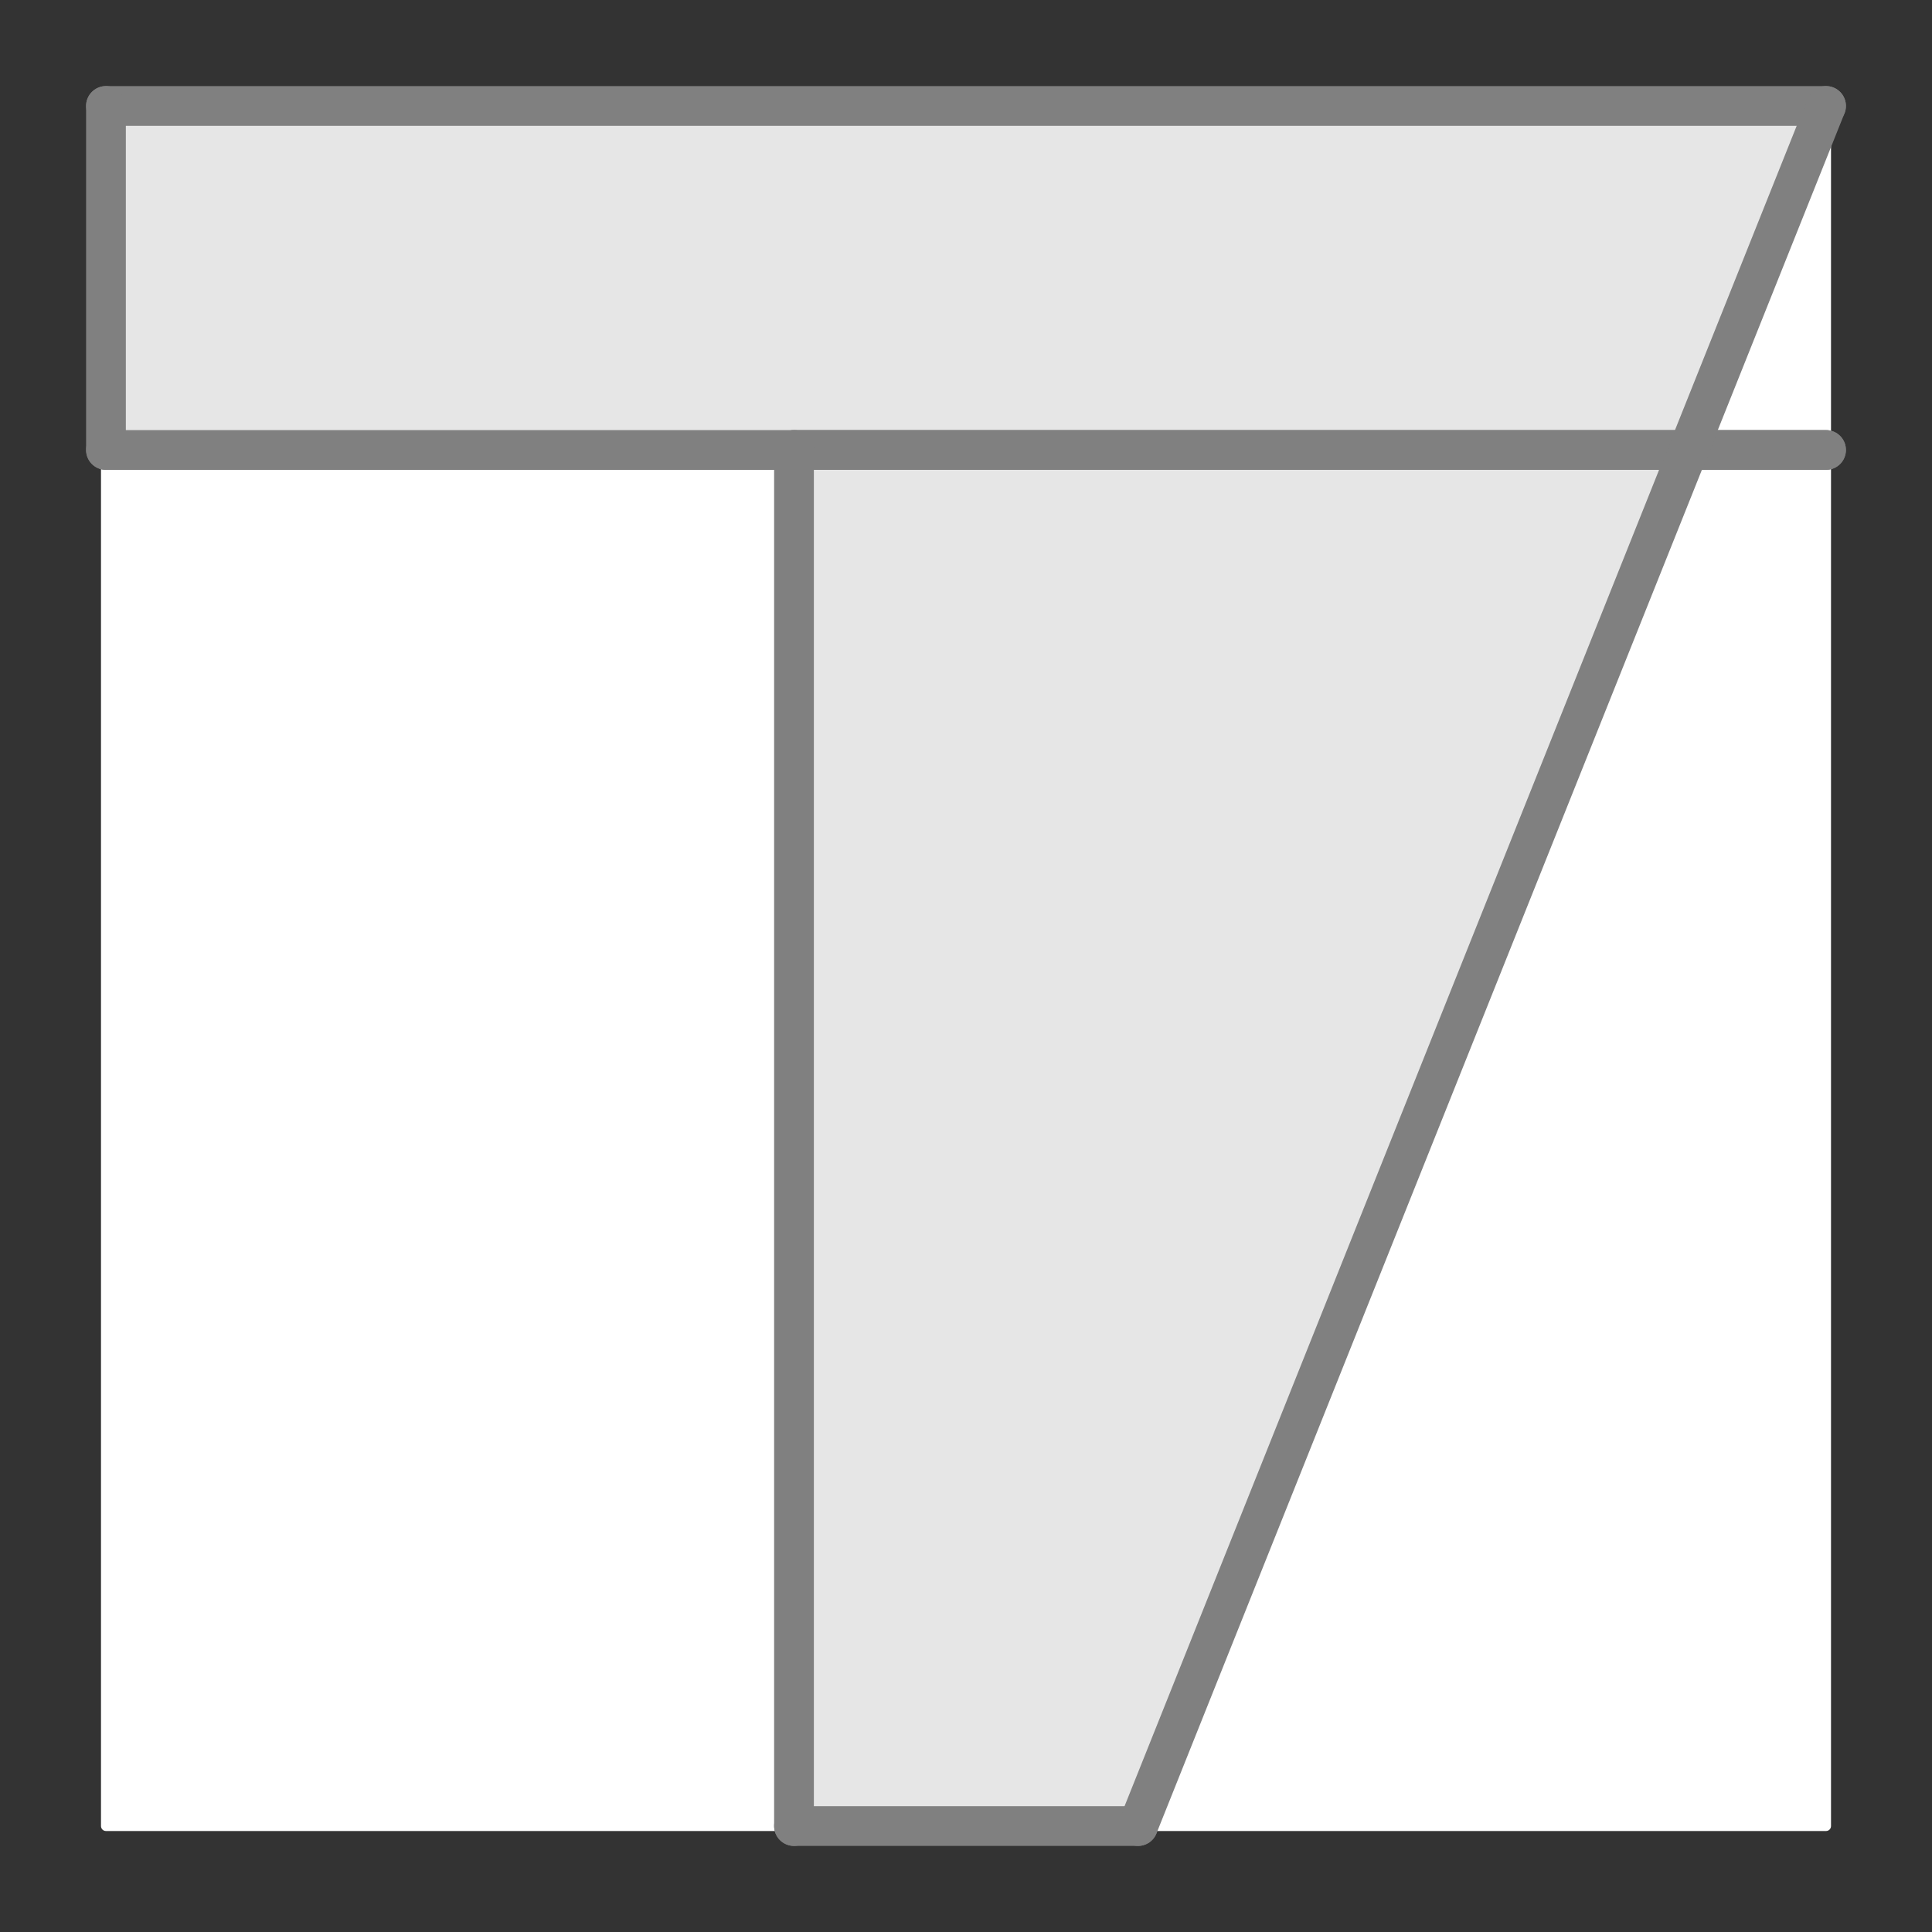<?xml version="1.0" encoding="utf-8" standalone="no"?>
<!DOCTYPE svg PUBLIC "-//W3C//DTD SVG 1.1//EN"
  "http://www.w3.org/Graphics/SVG/1.1/DTD/svg11.dtd">
<svg xmlns:xlink="http://www.w3.org/1999/xlink" width="194.4pt" height="194.4pt" viewBox="0 0 194.4 194.4" xmlns="http://www.w3.org/2000/svg" version="1.1">
 <rect x="0" y="0" width="194.4" height="194.4" fill="#333333" stroke="none"/>
 <defs>
  <style type="text/css">*{stroke-linejoin: round; stroke-linecap: butt}</style>
 </defs>
 <g id="figure_1">
  <g id="patch_1">
   <path d="M 0 194.4 
L 194.4 194.4 
L 194.4 0 
L 0 0 
L 0 194.4 
z
" style="fill: none"/>
  </g>
  <g id="axes_1">
   <g id="patch_2">
    <path d="M 183.738 10.662 
L 10.662 10.662 
L 10.662 45.277 
L 183.738 45.277 
L 79.892 45.277 
L 79.892 183.738 
L 114.508 183.738 
z
" clip-path="url(#p6f4e679c7b)" style="fill: #e6e6e6"/>
   </g>
   <g id="patch_3">
    <path d="M 10.662 183.738 
L 10.662 45.277 
L 79.892 45.277 
L 79.892 183.738 
z
" clip-path="url(#p6f4e679c7b)" style="fill: #ffffff; stroke: #ffffff; stroke-linejoin: miter"/>
   </g>
   <g id="patch_4">
    <path d="M 183.738 183.738 
L 114.508 183.738 
L 169.892 45.277 
L 183.738 10.662 
L 183.738 45.277 
z
" clip-path="url(#p6f4e679c7b)" style="fill: #ffffff; stroke: #ffffff; stroke-linejoin: miter"/>
   </g>
   <g id="line2d_1">
    <path d="M 10.662 10.662 
L 183.738 10.662 
" clip-path="url(#p6f4e679c7b)" style="fill: none; stroke: #808080; stroke-width: 4; stroke-linecap: round"/>
   </g>
   <g id="line2d_2">
    <path d="M 10.662 45.277 
L 10.662 10.662 
" clip-path="url(#p6f4e679c7b)" style="fill: none; stroke: #808080; stroke-width: 4; stroke-linecap: round"/>
   </g>
   <g id="line2d_3">
    <path d="M 183.738 45.277 
L 10.662 45.277 
" clip-path="url(#p6f4e679c7b)" style="fill: none; stroke: #808080; stroke-width: 4; stroke-linecap: round"/>
   </g>
   <g id="line2d_4">
    <path d="M 79.892 45.277 
L 183.738 45.277 
" clip-path="url(#p6f4e679c7b)" style="fill: none; stroke: #808080; stroke-width: 4; stroke-linecap: round"/>
   </g>
   <g id="line2d_5">
    <path d="M 79.892 183.738 
L 79.892 45.277 
" clip-path="url(#p6f4e679c7b)" style="fill: none; stroke: #808080; stroke-width: 4; stroke-linecap: round"/>
   </g>
   <g id="line2d_6">
    <path d="M 114.508 183.738 
L 79.892 183.738 
" clip-path="url(#p6f4e679c7b)" style="fill: none; stroke: #808080; stroke-width: 4; stroke-linecap: round"/>
   </g>
   <g id="line2d_7">
    <path d="M 183.738 10.662 
L 114.508 183.738 
" clip-path="url(#p6f4e679c7b)" style="fill: none; stroke: #808080; stroke-width: 4; stroke-linecap: round"/>
   </g>
  </g>
 </g>
 <defs>
  <clipPath id="p6f4e679c7b">
   <rect x="7.2" y="7.2" width="180" height="180"/>
  </clipPath>
 </defs>
</svg>
